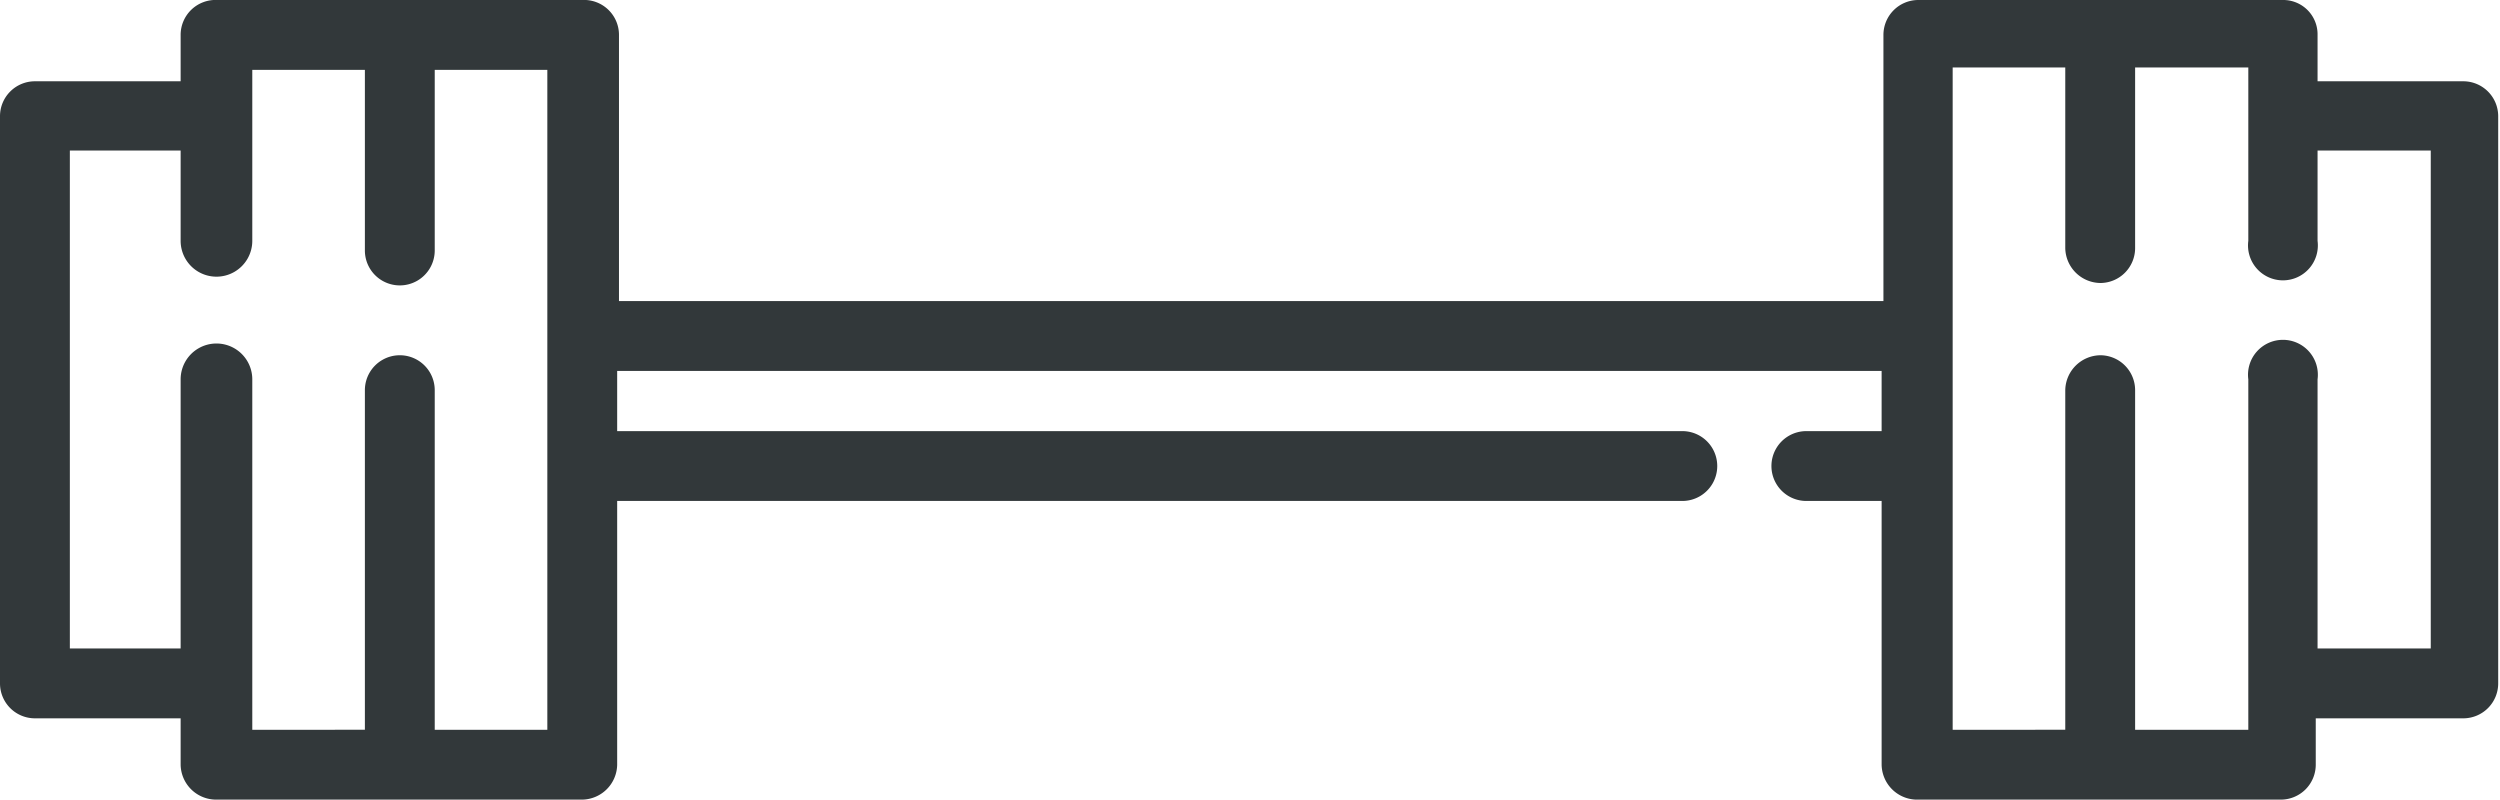 <svg xmlns="http://www.w3.org/2000/svg" viewBox="0 0 41.52 13.28"><defs><style>.cls-1{fill:#32383a;}</style></defs><g id="Layer_2" data-name="Layer 2"><g id="Design_Development" data-name="Design Development"><path class="cls-1" d="M40.94,1.35H38.49V.58A.57.57,0,0,0,37.91,0H31.85a.58.58,0,0,0-.57.58V5h-21V.58A.58.58,0,0,0,9.67,0H3.61A.58.58,0,0,0,3,.58v.77H.58A.58.58,0,0,0,0,1.93v9.42a.58.58,0,0,0,.58.58H3v.77a.59.59,0,0,0,.58.58H9.67a.59.59,0,0,0,.58-.58V8.32H27.94a.58.58,0,0,0,0-1.16H10.25v-1h21v1H30a.58.58,0,0,0,0,1.16h1.25V12.7a.59.59,0,0,0,.57.58h6.06a.58.58,0,0,0,.58-.58v-.77h2.45a.58.58,0,0,0,.58-.58V1.93a.58.58,0,0,0-.58-.58M9.09,12.12H7.22V6.48a.58.58,0,0,0-1.16,0v5.64H4.19V6.3A.58.58,0,0,0,3,6.3v4.47H1.16V2.5H3V4A.58.58,0,0,0,4.19,4V1.16H6.06v3a.58.58,0,0,0,1.16,0v-3H9.09Zm31.28-1.35H38.49V6.3a.58.58,0,1,0-1.15,0v5.82H35.46V6.48a.58.58,0,0,0-.57-.58.59.59,0,0,0-.59.58v5.64H32.43v-11H34.3v3a.59.59,0,0,0,.59.58.58.58,0,0,0,.57-.58v-3h1.88V4a.58.58,0,1,0,1.15,0V2.5h1.88Z"/></g></g></svg>